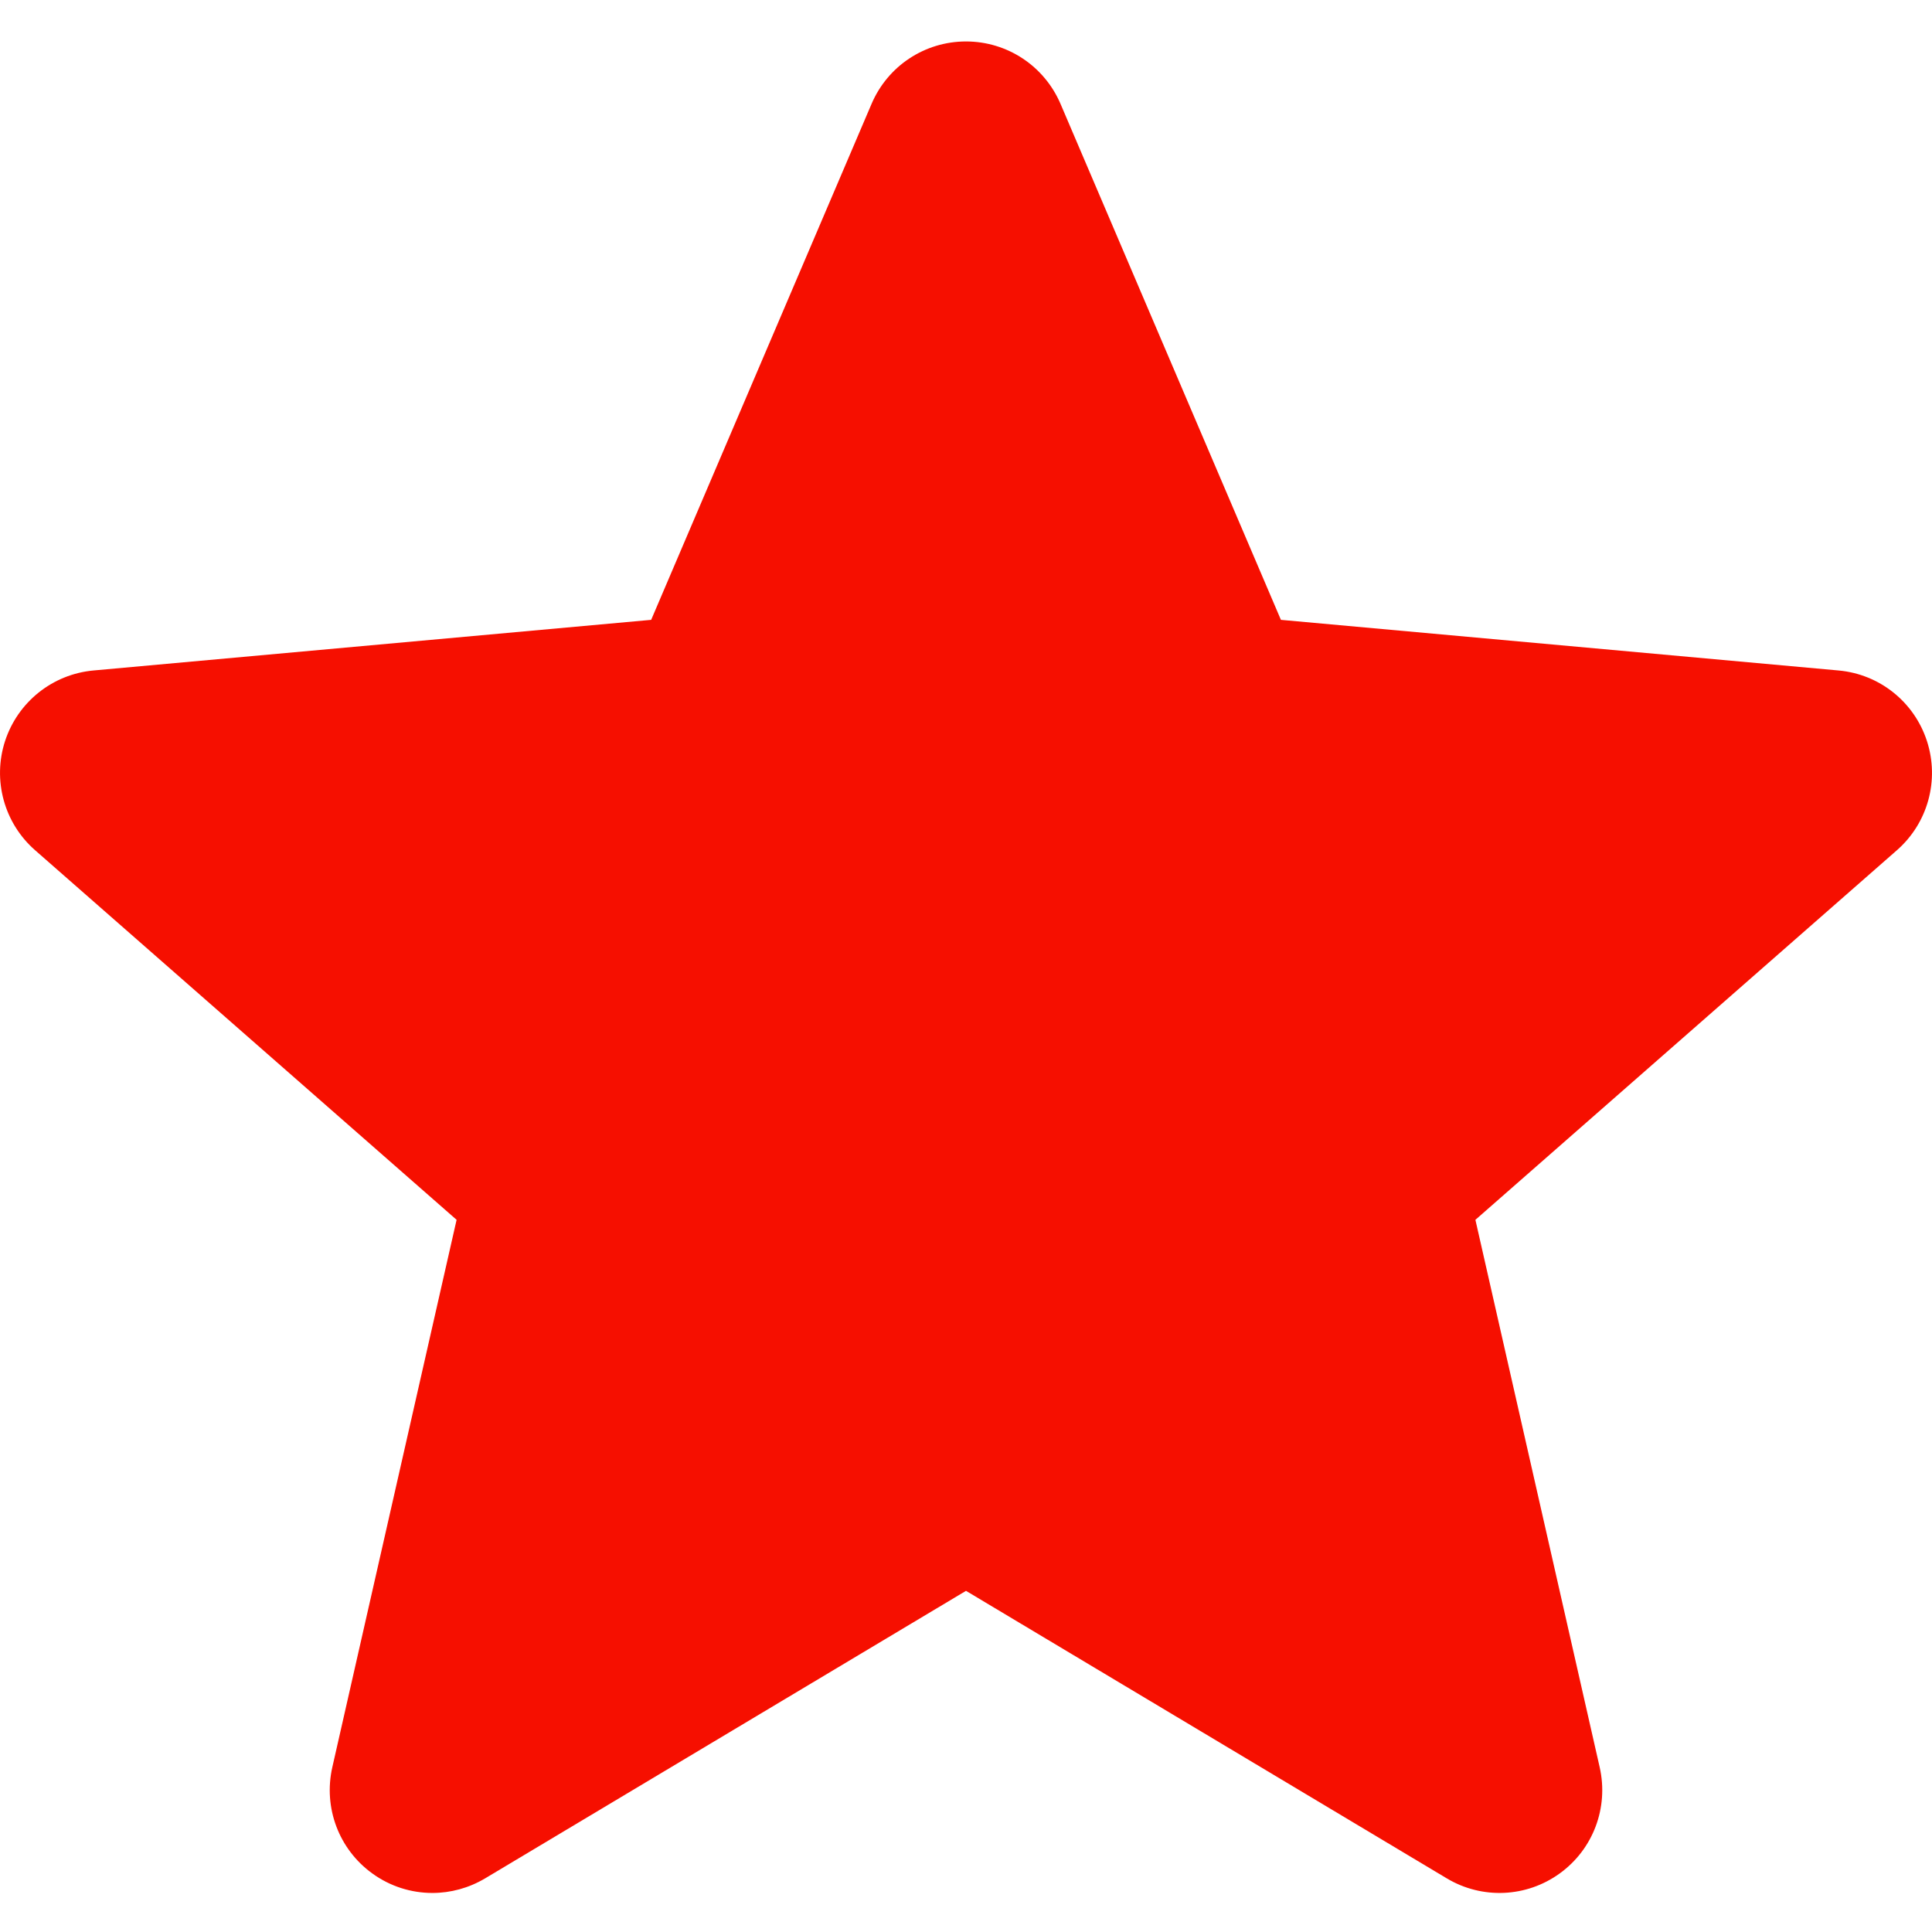 <svg width="24" height="24" viewBox="0 0 24 24" fill="none" xmlns="http://www.w3.org/2000/svg">
<g clip-path="url(#clip0)">
<path d="M23.937 9.205C23.779 8.719 23.348 8.375 22.84 8.329L15.912 7.7L13.174 1.29C12.972 0.819 12.512 0.515 12 0.515C11.488 0.515 11.028 0.819 10.827 1.29L8.089 7.7L1.16 8.329C0.652 8.376 0.222 8.72 0.063 9.205C-0.095 9.691 0.051 10.224 0.435 10.561L5.672 15.153L4.128 21.954C4.015 22.455 4.209 22.972 4.624 23.272C4.847 23.434 5.109 23.515 5.372 23.515C5.598 23.515 5.824 23.454 6.026 23.334L12 19.762L17.973 23.334C18.411 23.596 18.962 23.572 19.376 23.272C19.791 22.972 19.985 22.455 19.872 21.954L18.328 15.153L23.565 10.561C23.949 10.224 24.095 9.692 23.937 9.205Z" fill="#F60F00"/>
</g>
<defs>
<clipPath id="clip0">
<rect width="24" height="24" fill="white"/>
</clipPath>
</defs>
</svg>
